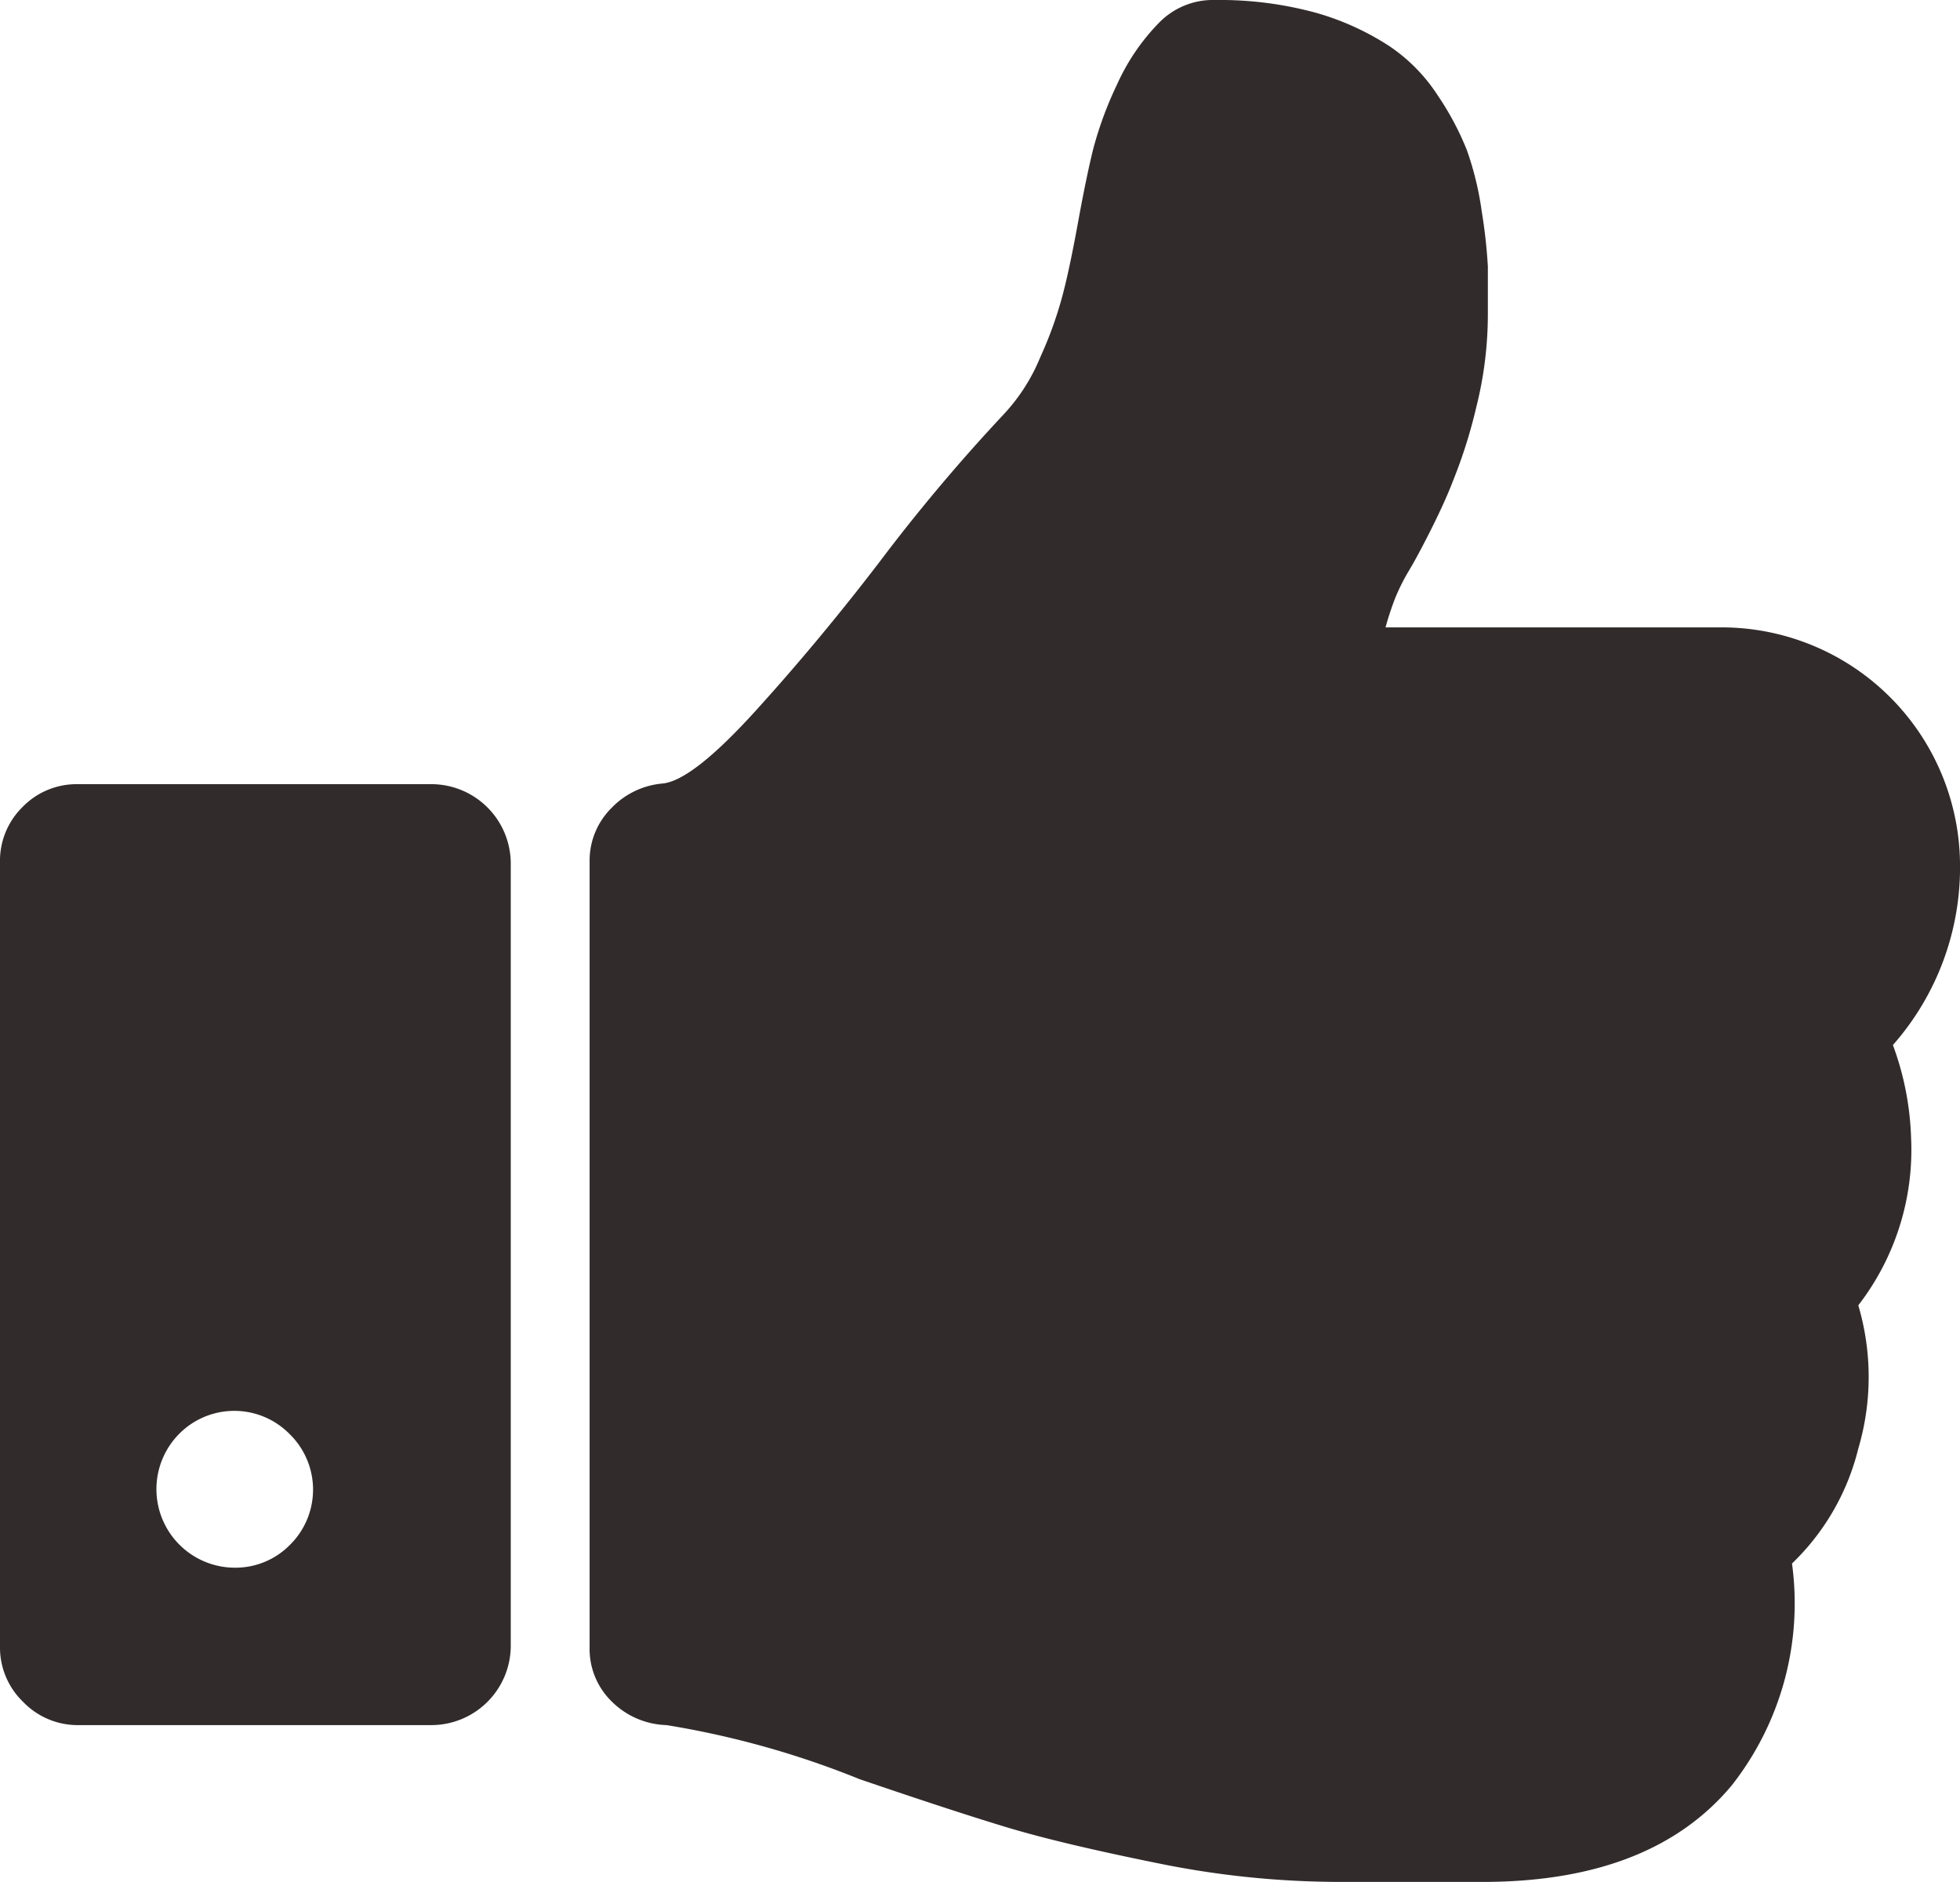 <svg xmlns="http://www.w3.org/2000/svg" viewBox="0 0 60.9 58.46"><defs><style>.cls-1{fill:#322b2c;}</style></defs><title>icon_popular</title><g id="Слой_2" data-name="Слой 2"><g id="Слой_1-2" data-name="Слой 1"><path class="cls-1" d="M58.81,32.47A8.34,8.34,0,0,0,60.9,26.8a7.41,7.41,0,0,0-7.31-7.31H43.05a9.53,9.53,0,0,1,.3-.91,6.39,6.39,0,0,1,.42-.84c.18-.3.3-.53.38-.68q.68-1.29,1-2.13a15.63,15.63,0,0,0,.72-2.28,11.86,11.86,0,0,0,.36-2.89q0-.91,0-1.48a16.31,16.31,0,0,0-.19-1.71,9.61,9.61,0,0,0-.46-1.9,8.89,8.89,0,0,0-.91-1.71,5.33,5.33,0,0,0-1.52-1.54A8.35,8.35,0,0,0,40.9.4,11.37,11.37,0,0,0,37.76,0,2.34,2.34,0,0,0,36,.72a6.61,6.61,0,0,0-1.29,1.9,11.36,11.36,0,0,0-.74,2q-.21.84-.48,2.32T33,9.23a12.13,12.13,0,0,1-.67,1.85,5.84,5.84,0,0,1-1.18,1.83,56.14,56.14,0,0,0-3.84,4.57q-1.87,2.44-3.84,4.61t-2.89,2.25A2.5,2.5,0,0,0,19,25.1a2.3,2.3,0,0,0-.68,1.66v24.4A2.28,2.28,0,0,0,19,52.85a2.52,2.52,0,0,0,1.71.74,27.85,27.85,0,0,1,6,1.68q2.93,1,4.59,1.5t4.62,1.1a28.27,28.27,0,0,0,5.48.59h4.91q5.06-.07,7.5-3a9.15,9.15,0,0,0,1.87-6.89A7.4,7.4,0,0,0,57.74,45a7.84,7.84,0,0,0,0-4.45,7.9,7.9,0,0,0,1.64-5.21,9.08,9.08,0,0,0-.57-2.89Zm0,0"/><path class="cls-1" d="M13.4,24.36h-11a2.34,2.34,0,0,0-1.71.72A2.34,2.34,0,0,0,0,26.8V51.16a2.34,2.34,0,0,0,.72,1.71,2.35,2.35,0,0,0,1.71.72h11a2.47,2.47,0,0,0,2.44-2.44V26.8a2.47,2.47,0,0,0-2.44-2.44ZM9,48a2.37,2.37,0,0,1-1.71.7,2.44,2.44,0,0,1-1.73-4.15,2.41,2.41,0,0,1,3.44,0A2.41,2.41,0,0,1,9,48Zm0,0"/></g></g></svg>